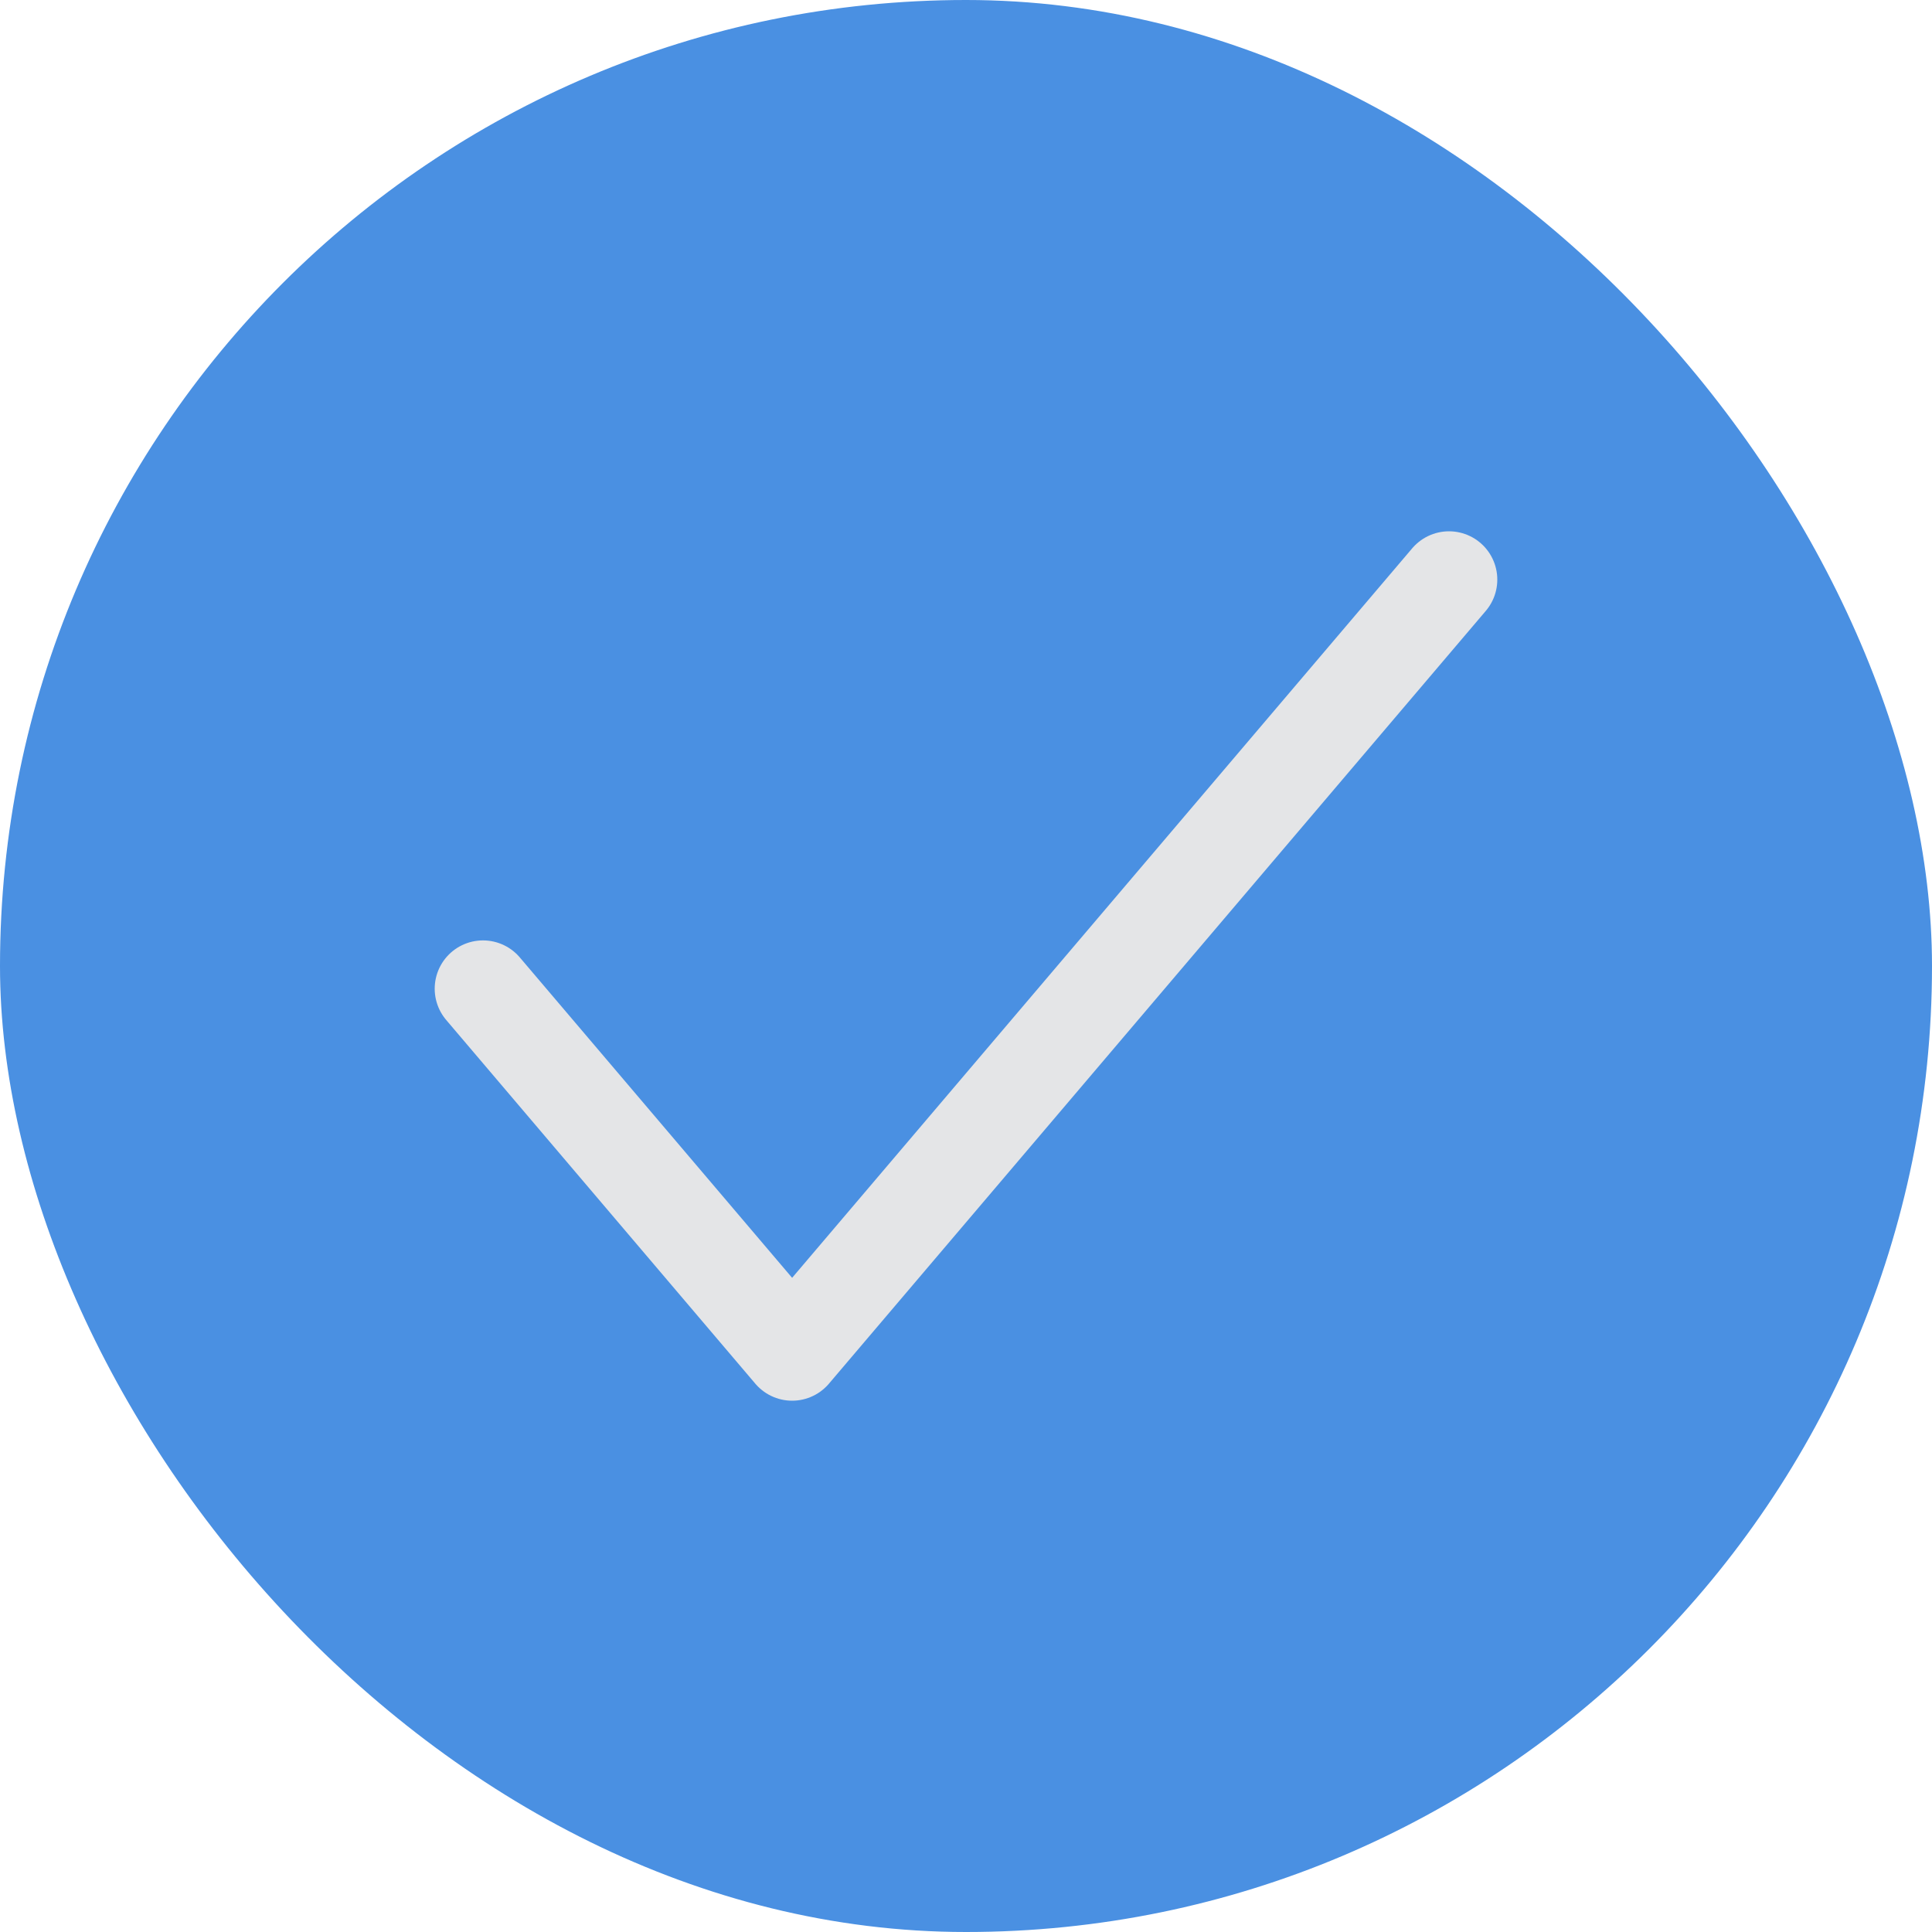 <svg width="20" height="20" viewBox="0 0 20 20" fill="none" xmlns="http://www.w3.org/2000/svg">
<rect width="20" height="20" rx="10" fill="#4A90E2"/>
<path d="M5 10.235L8.2 14L15 6" stroke="#E4E5E7" stroke-linecap="round" stroke-linejoin="round"/>
</svg>
